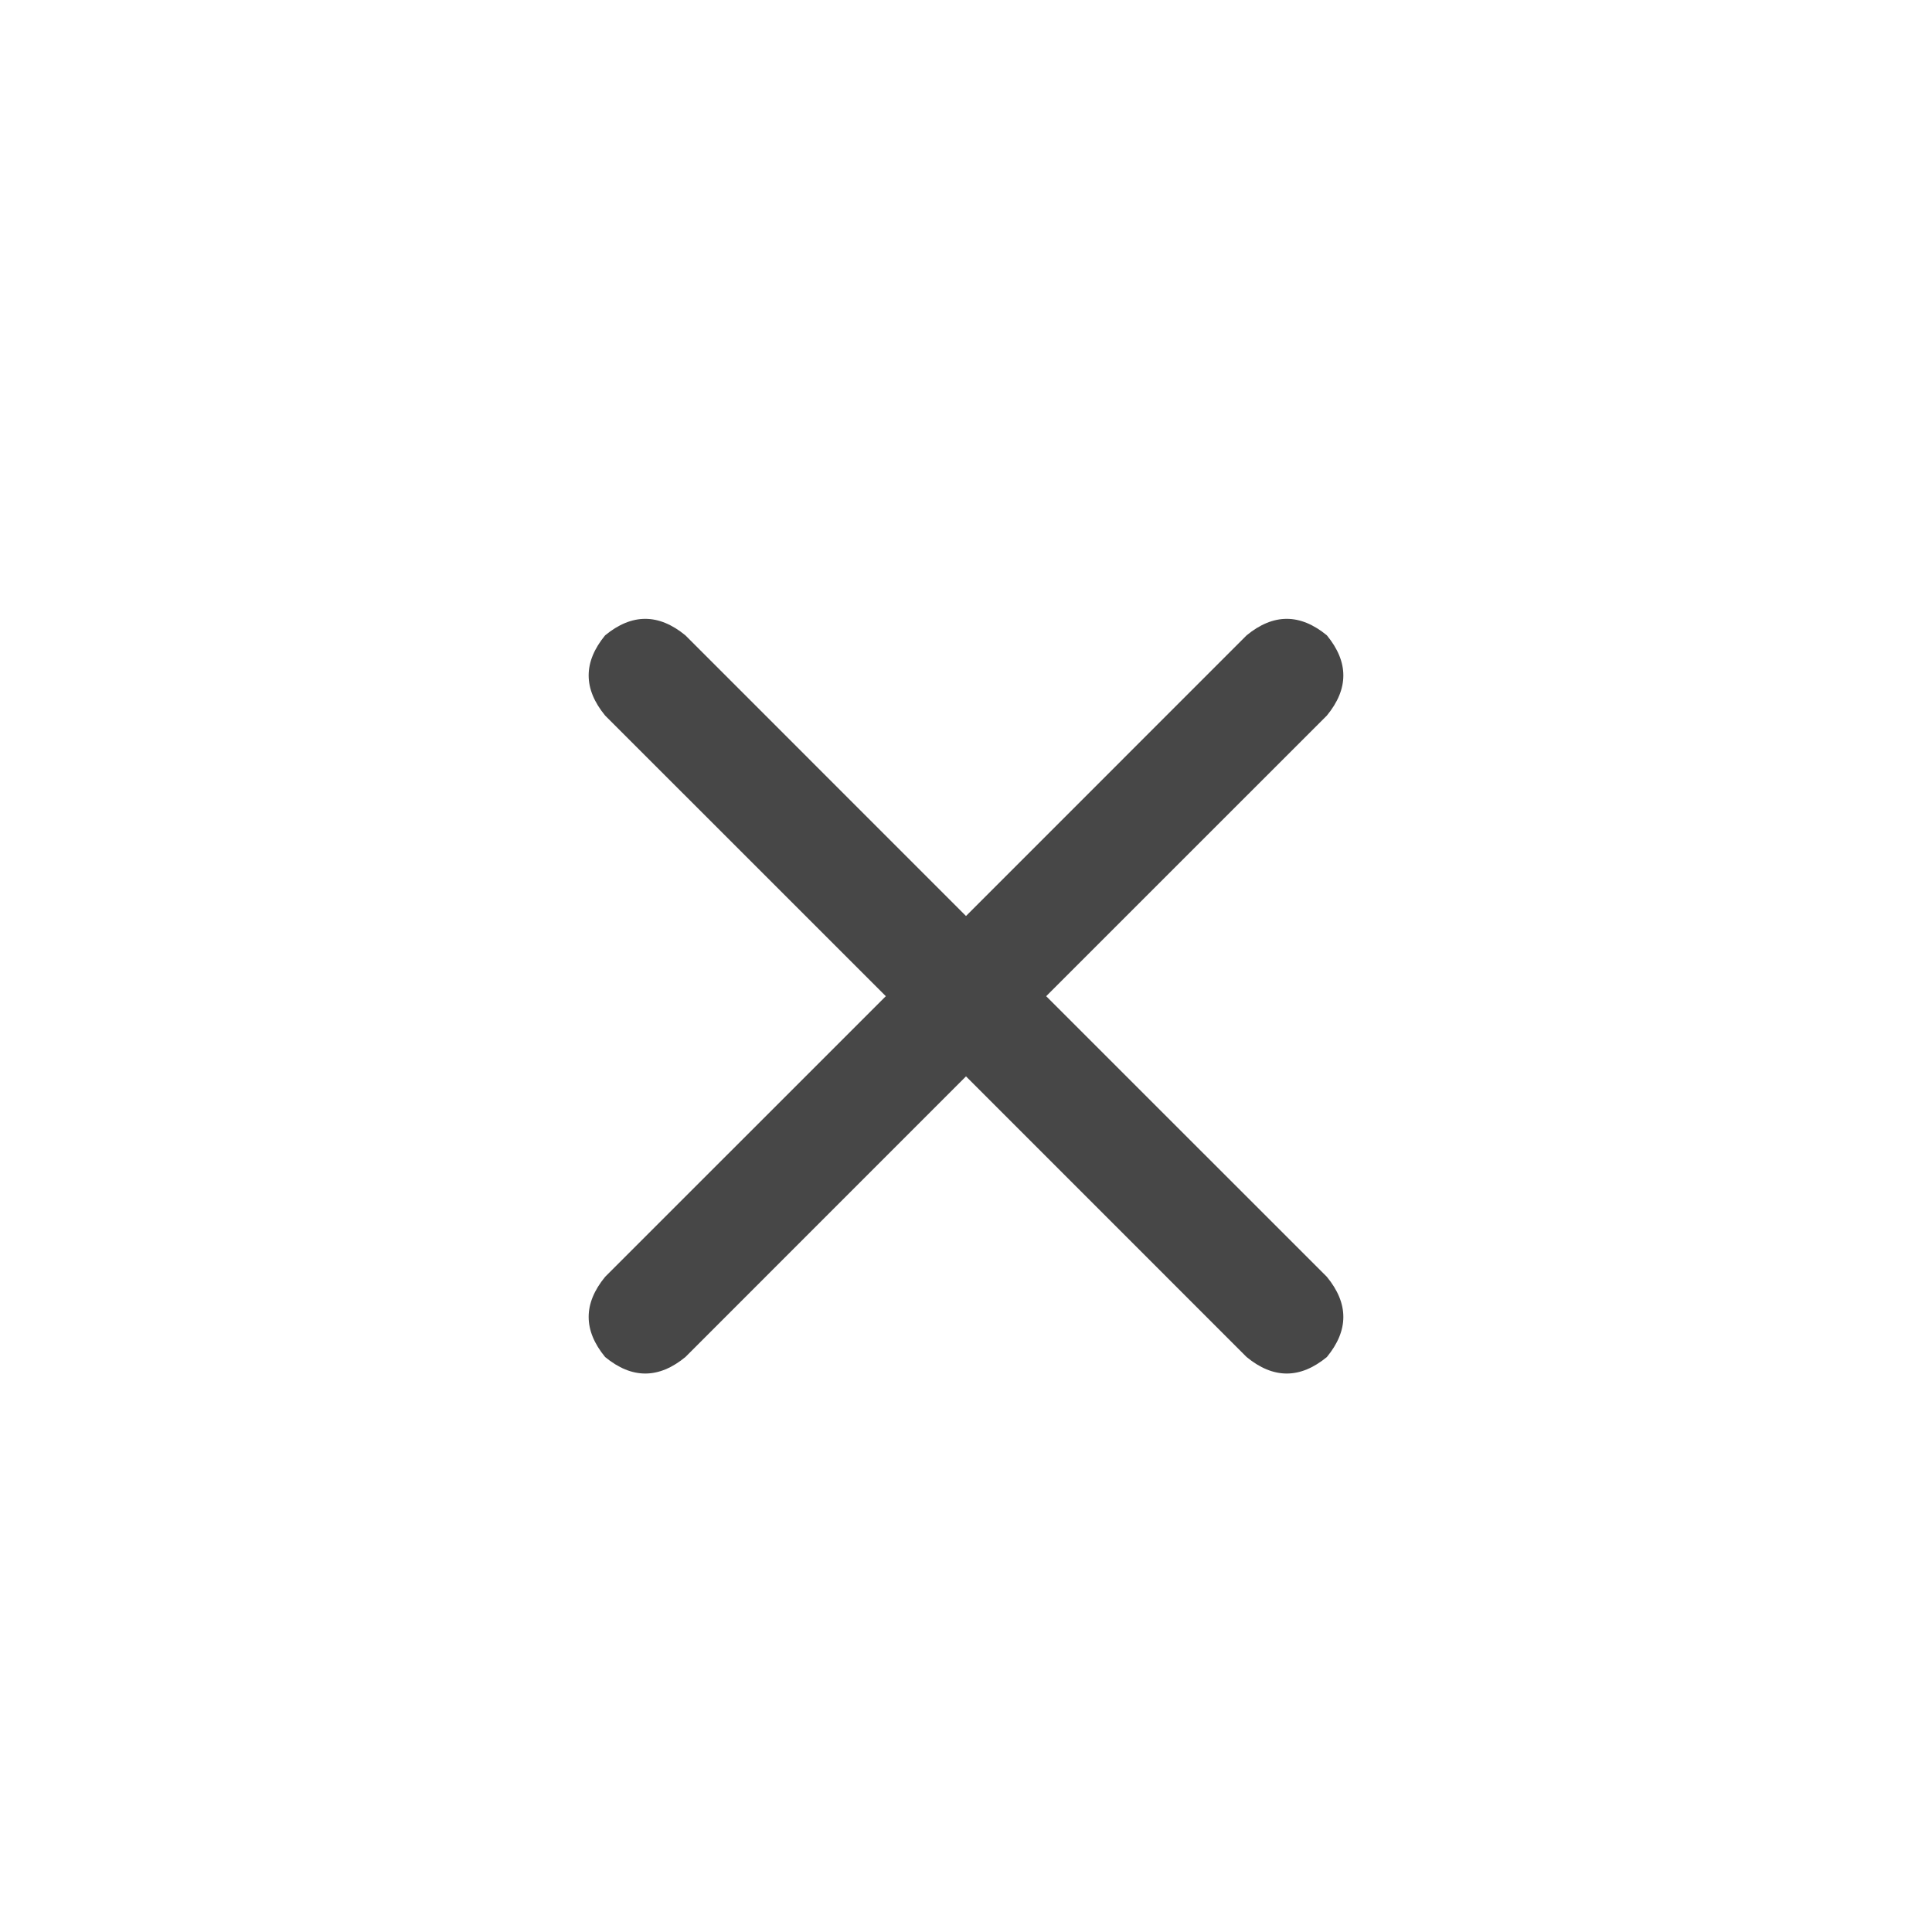 <svg width="32" height="32" viewBox="0 0 32 32" fill="none" xmlns="http://www.w3.org/2000/svg">
<g id="standalone / md / xmark-md / bold">
<path id="icon" d="M21.977 11.852L17.328 16.5L21.977 21.148C22.341 21.591 22.341 22.034 21.977 22.477C21.534 22.841 21.091 22.841 20.648 22.477L16 17.828L11.352 22.477C10.909 22.841 10.466 22.841 10.023 22.477C9.659 22.034 9.659 21.591 10.023 21.148L14.672 16.5L10.023 11.852C9.659 11.409 9.659 10.966 10.023 10.523C10.466 10.159 10.909 10.159 11.352 10.523L16 15.172L20.648 10.523C21.091 10.159 21.534 10.159 21.977 10.523C22.341 10.966 22.341 11.409 21.977 11.852Z" fill="black" fill-opacity="0.72"/>
</g>
</svg>
